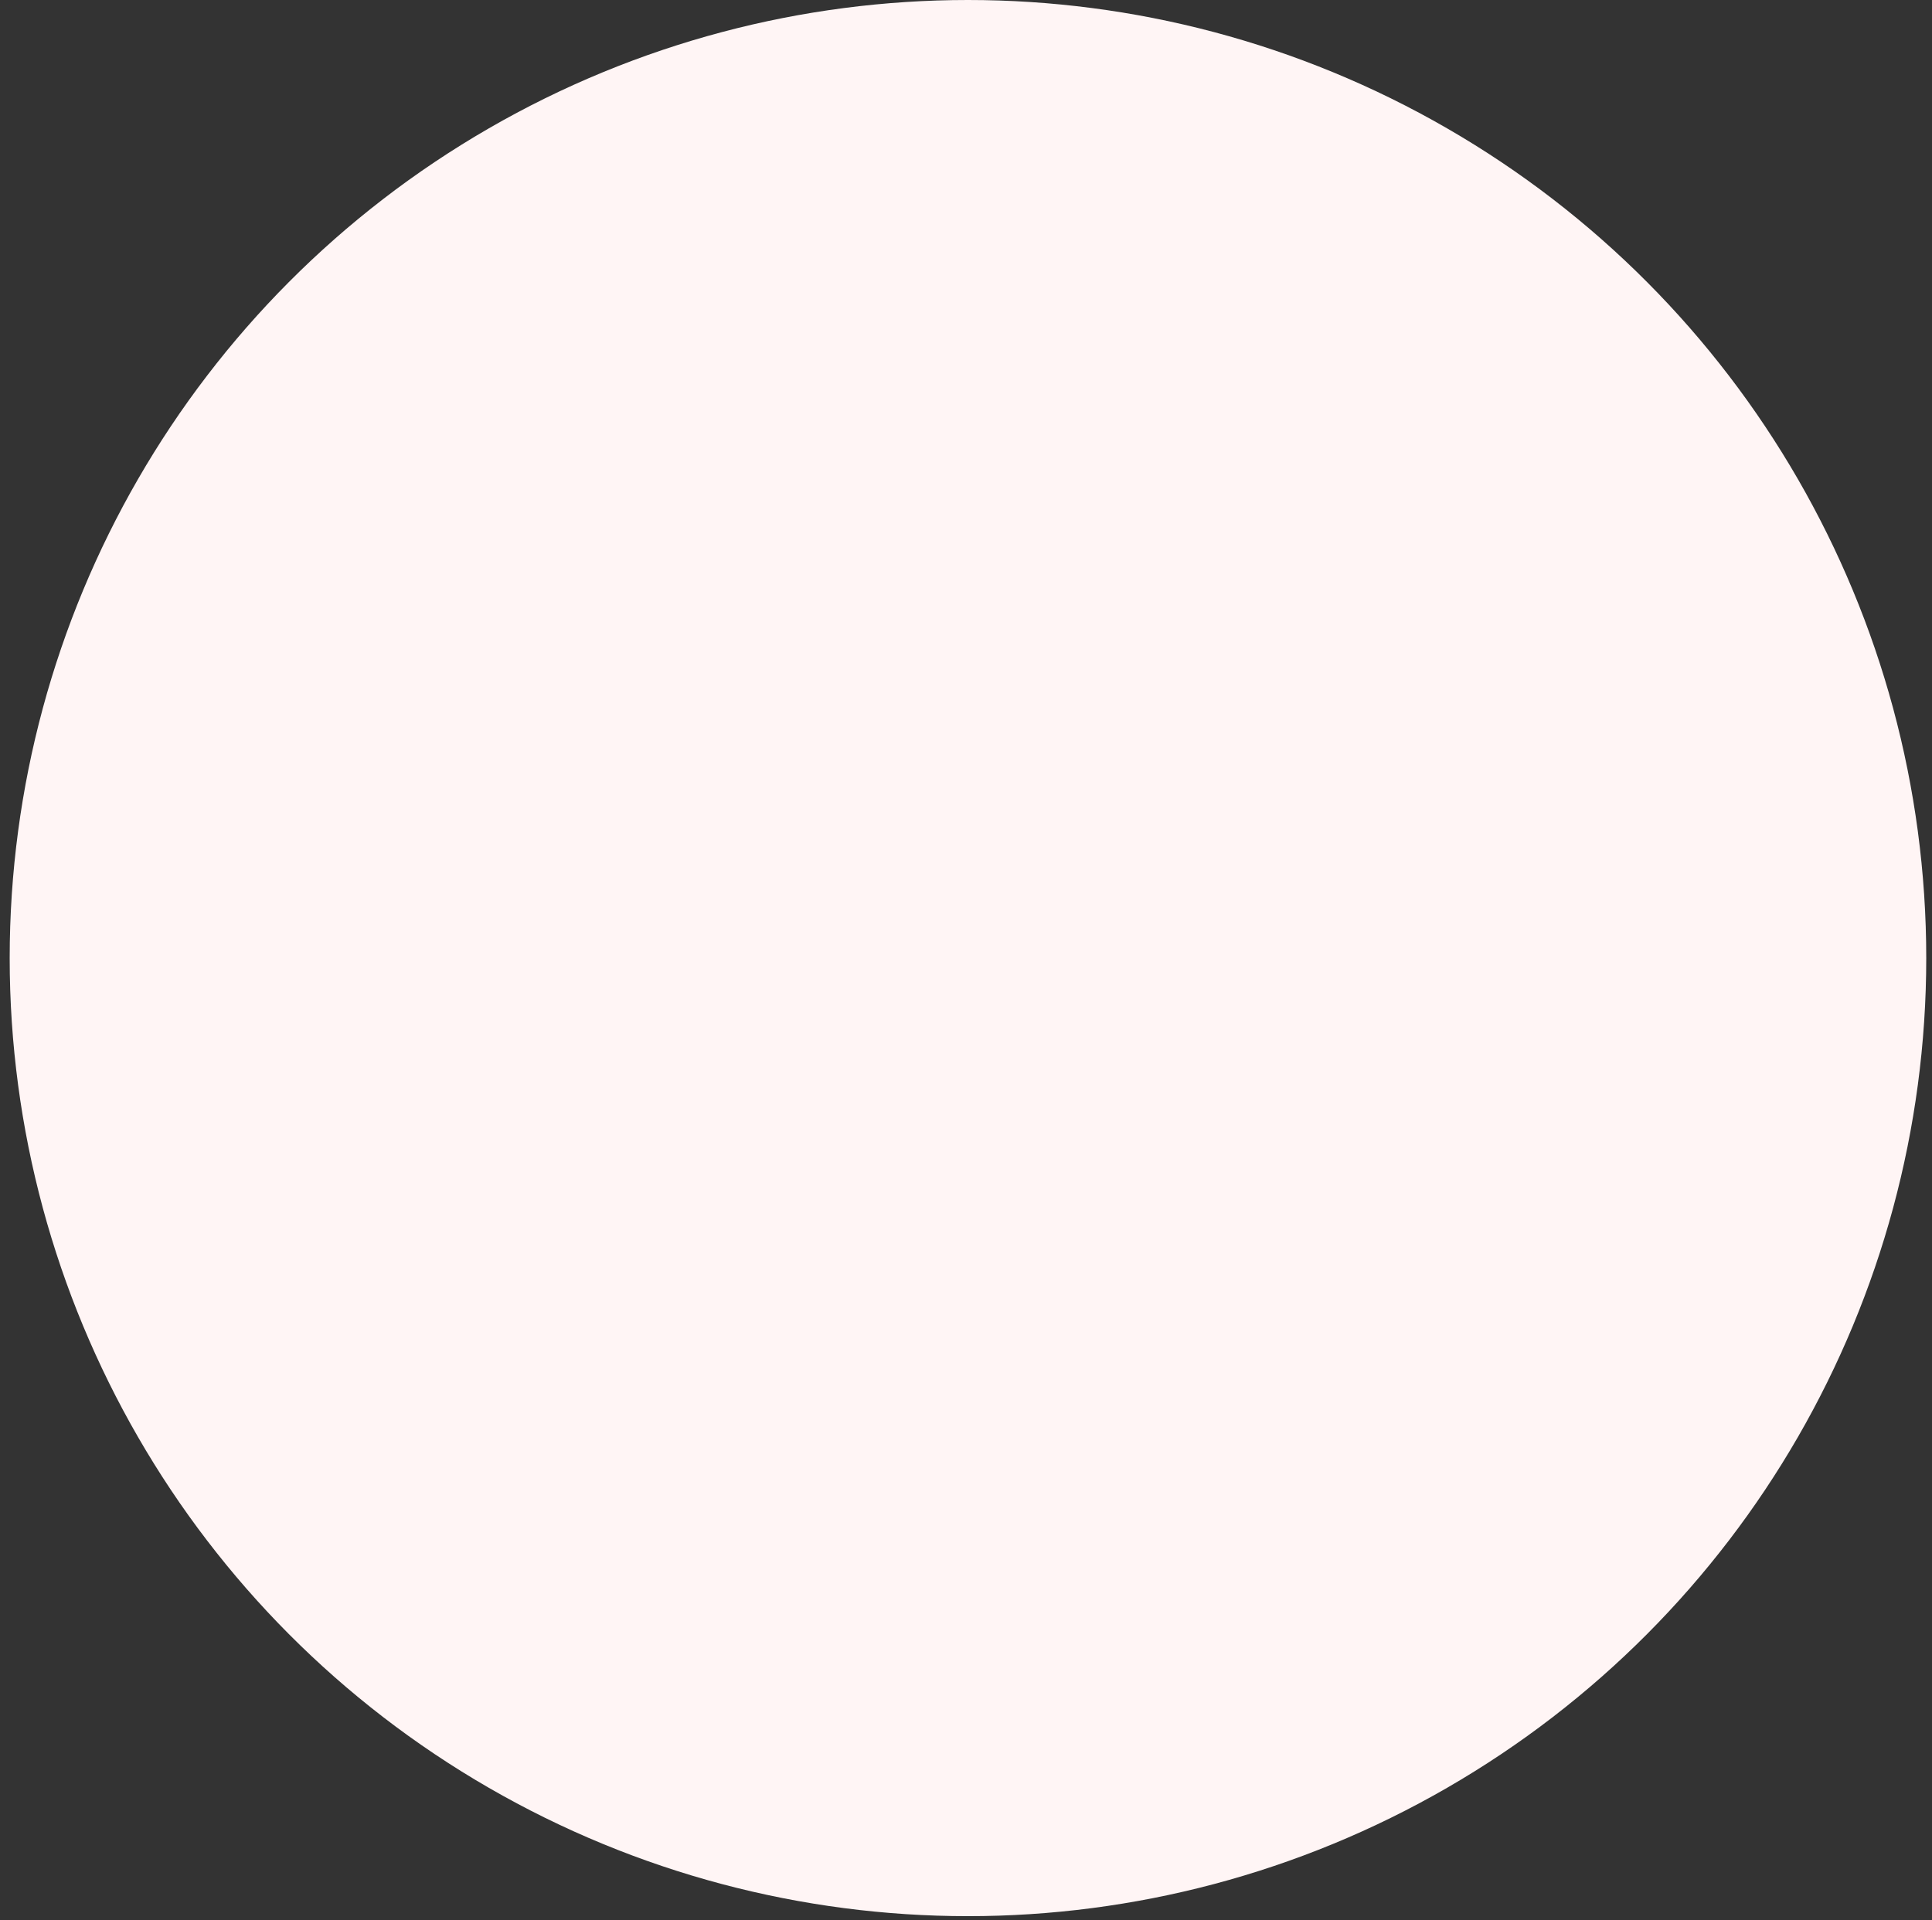 <svg width="168" height="167" viewBox="0 0 168 167" fill="none" xmlns="http://www.w3.org/2000/svg">
<rect x="0" y="0" width="168" height="167" fill="#333333" stroke="none"/>
<g style="mix-blend-mode:multiply">
<circle cx="84.171" cy="83.329" r="83.329" fill="#FFF5F5"/>
</g>
</svg>
